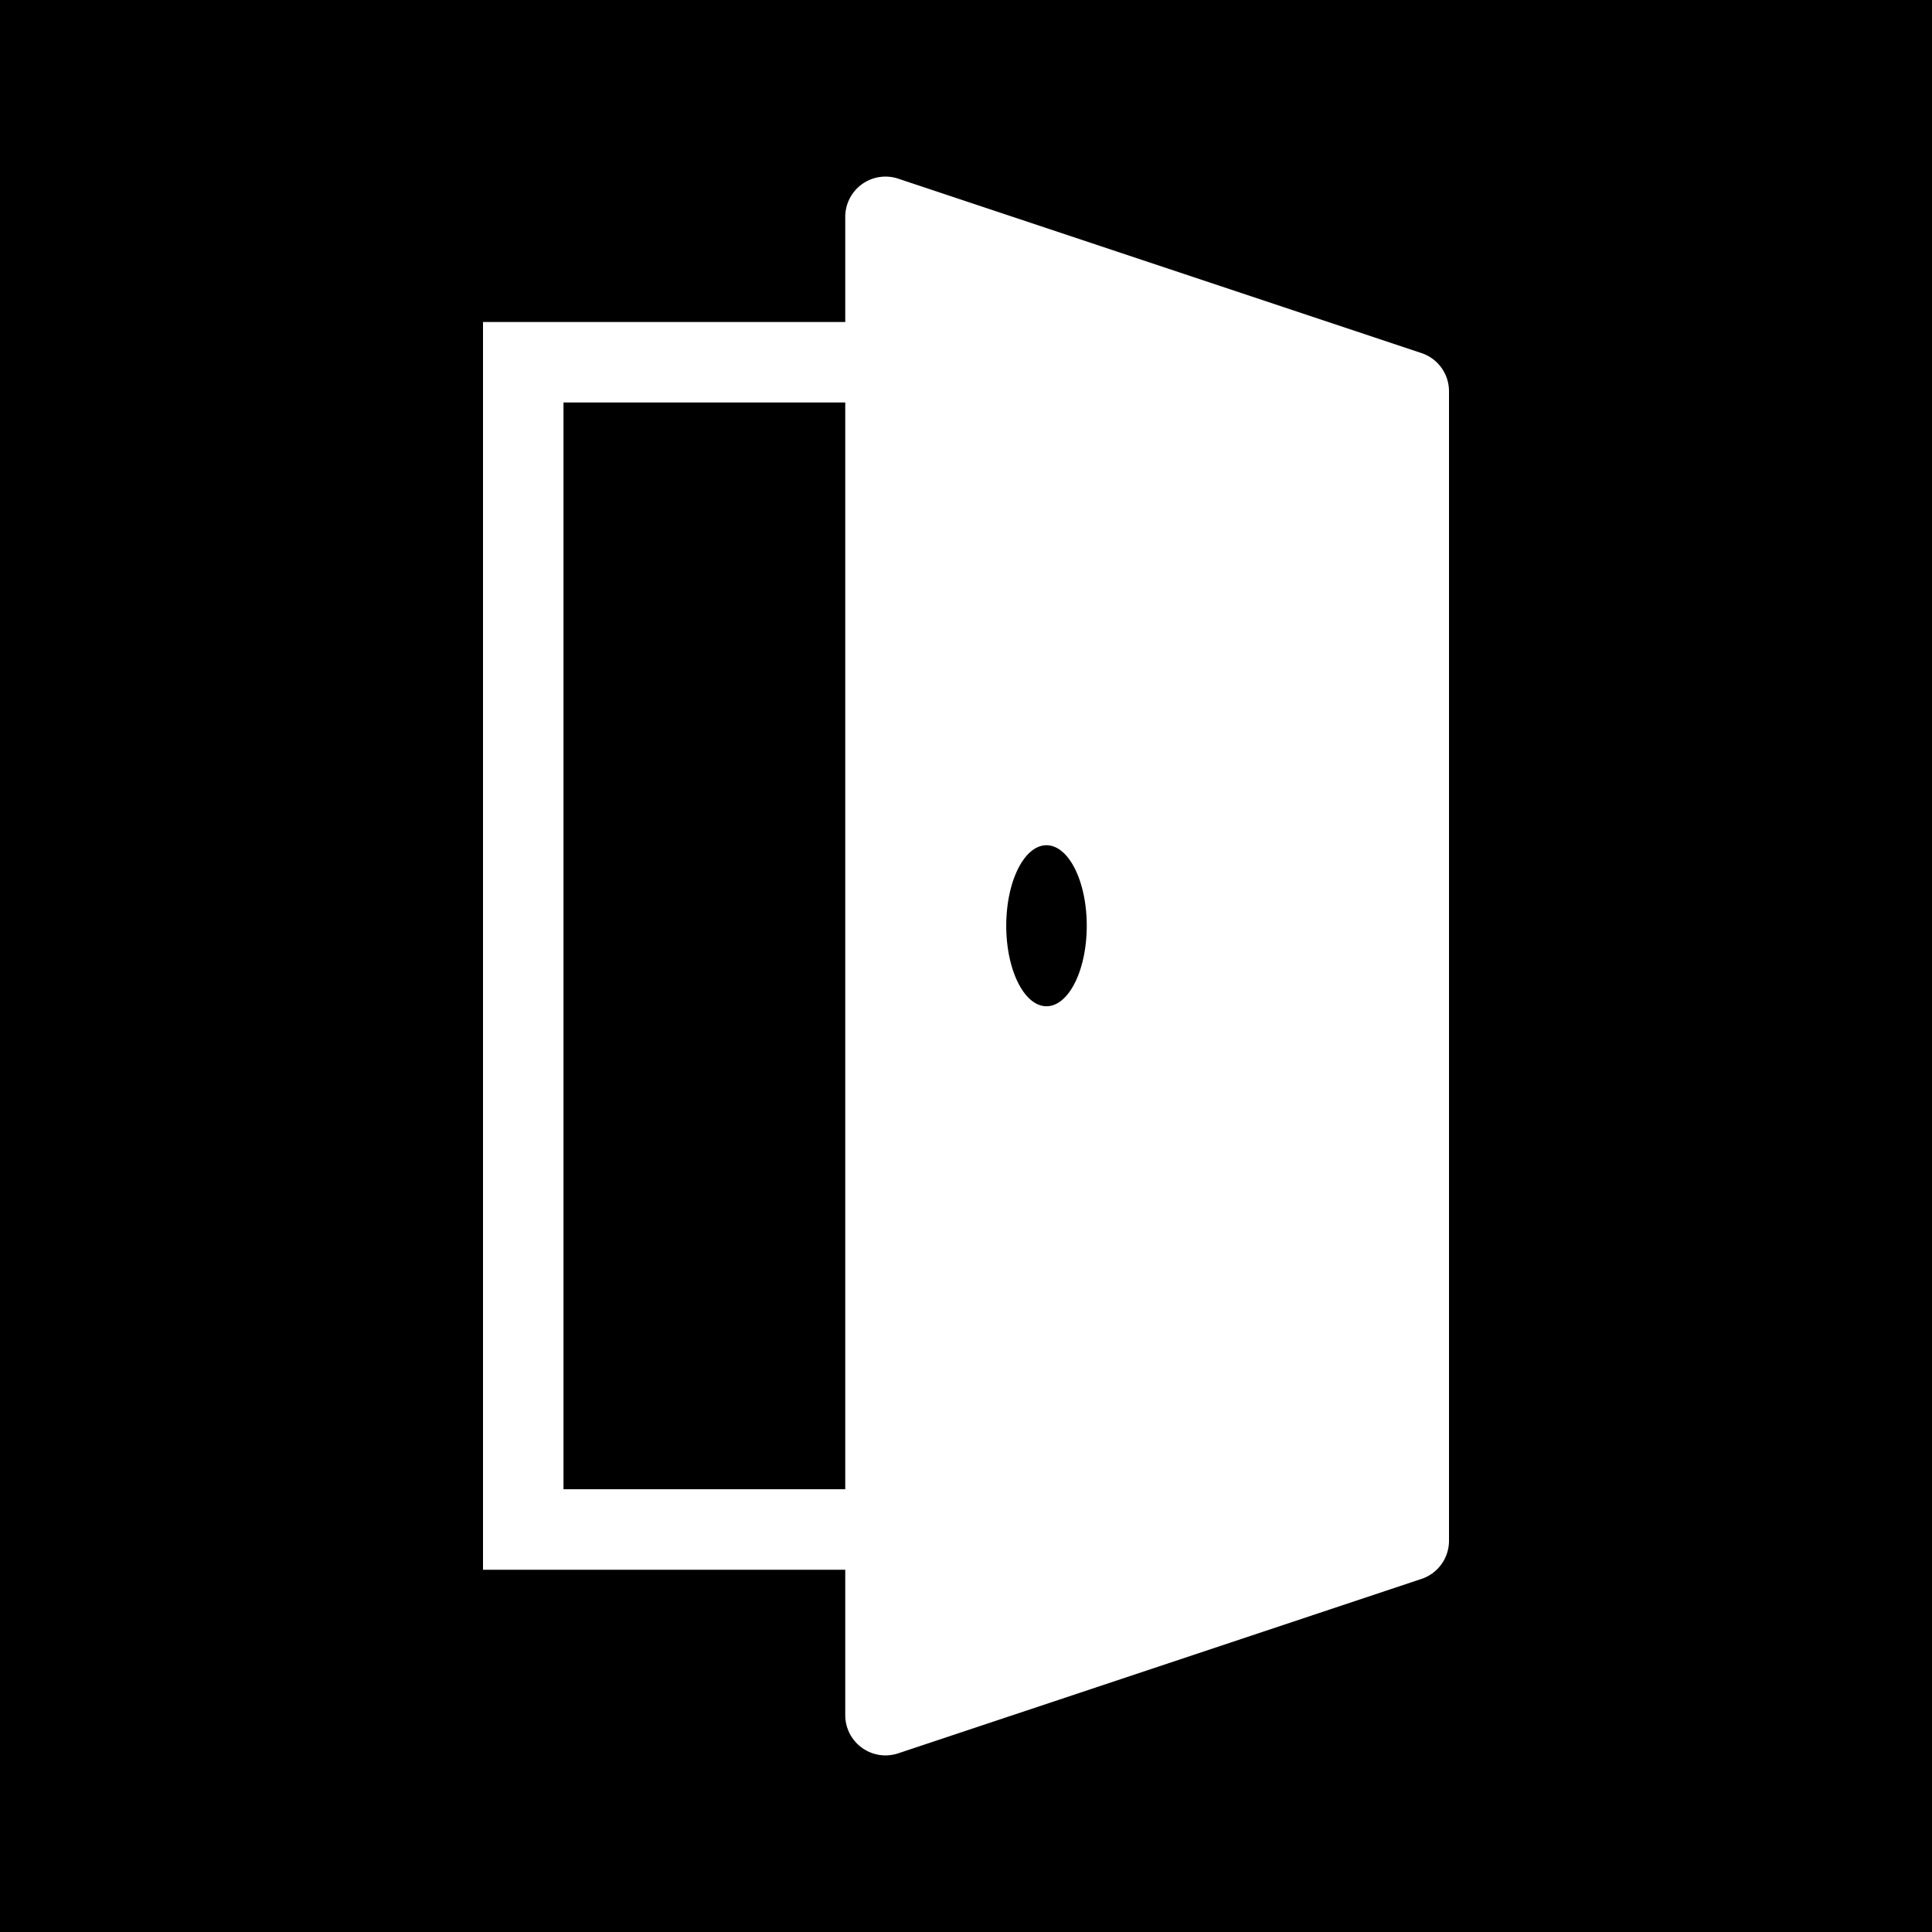 <svg xmlns="http://www.w3.org/2000/svg" width="1em" height="1em" viewBox="0 0 48 48"><g fill="none"><g clip-path="url(#healthiconsEntryNegative0)"><path fill="currentColor" fill-rule="evenodd" d="M0 0h48v48H0zm21 10h-7v27h7zm0-2h-9v31h9v3.613a1 1 0 0 0 1.316.948l13-4.333a1 1 0 0 0 .684-.949V9.721a1 1 0 0 0-.684-.949l-13-4.333A1 1 0 0 0 21 5.387zm6 15c0 1.105-.448 2-1 2s-1-.895-1-2s.448-2 1-2s1 .895 1 2" clip-rule="evenodd"/></g><defs><clipPath id="healthiconsEntryNegative0"><path d="M0 0h48v48H0z"/></clipPath></defs></g></svg>